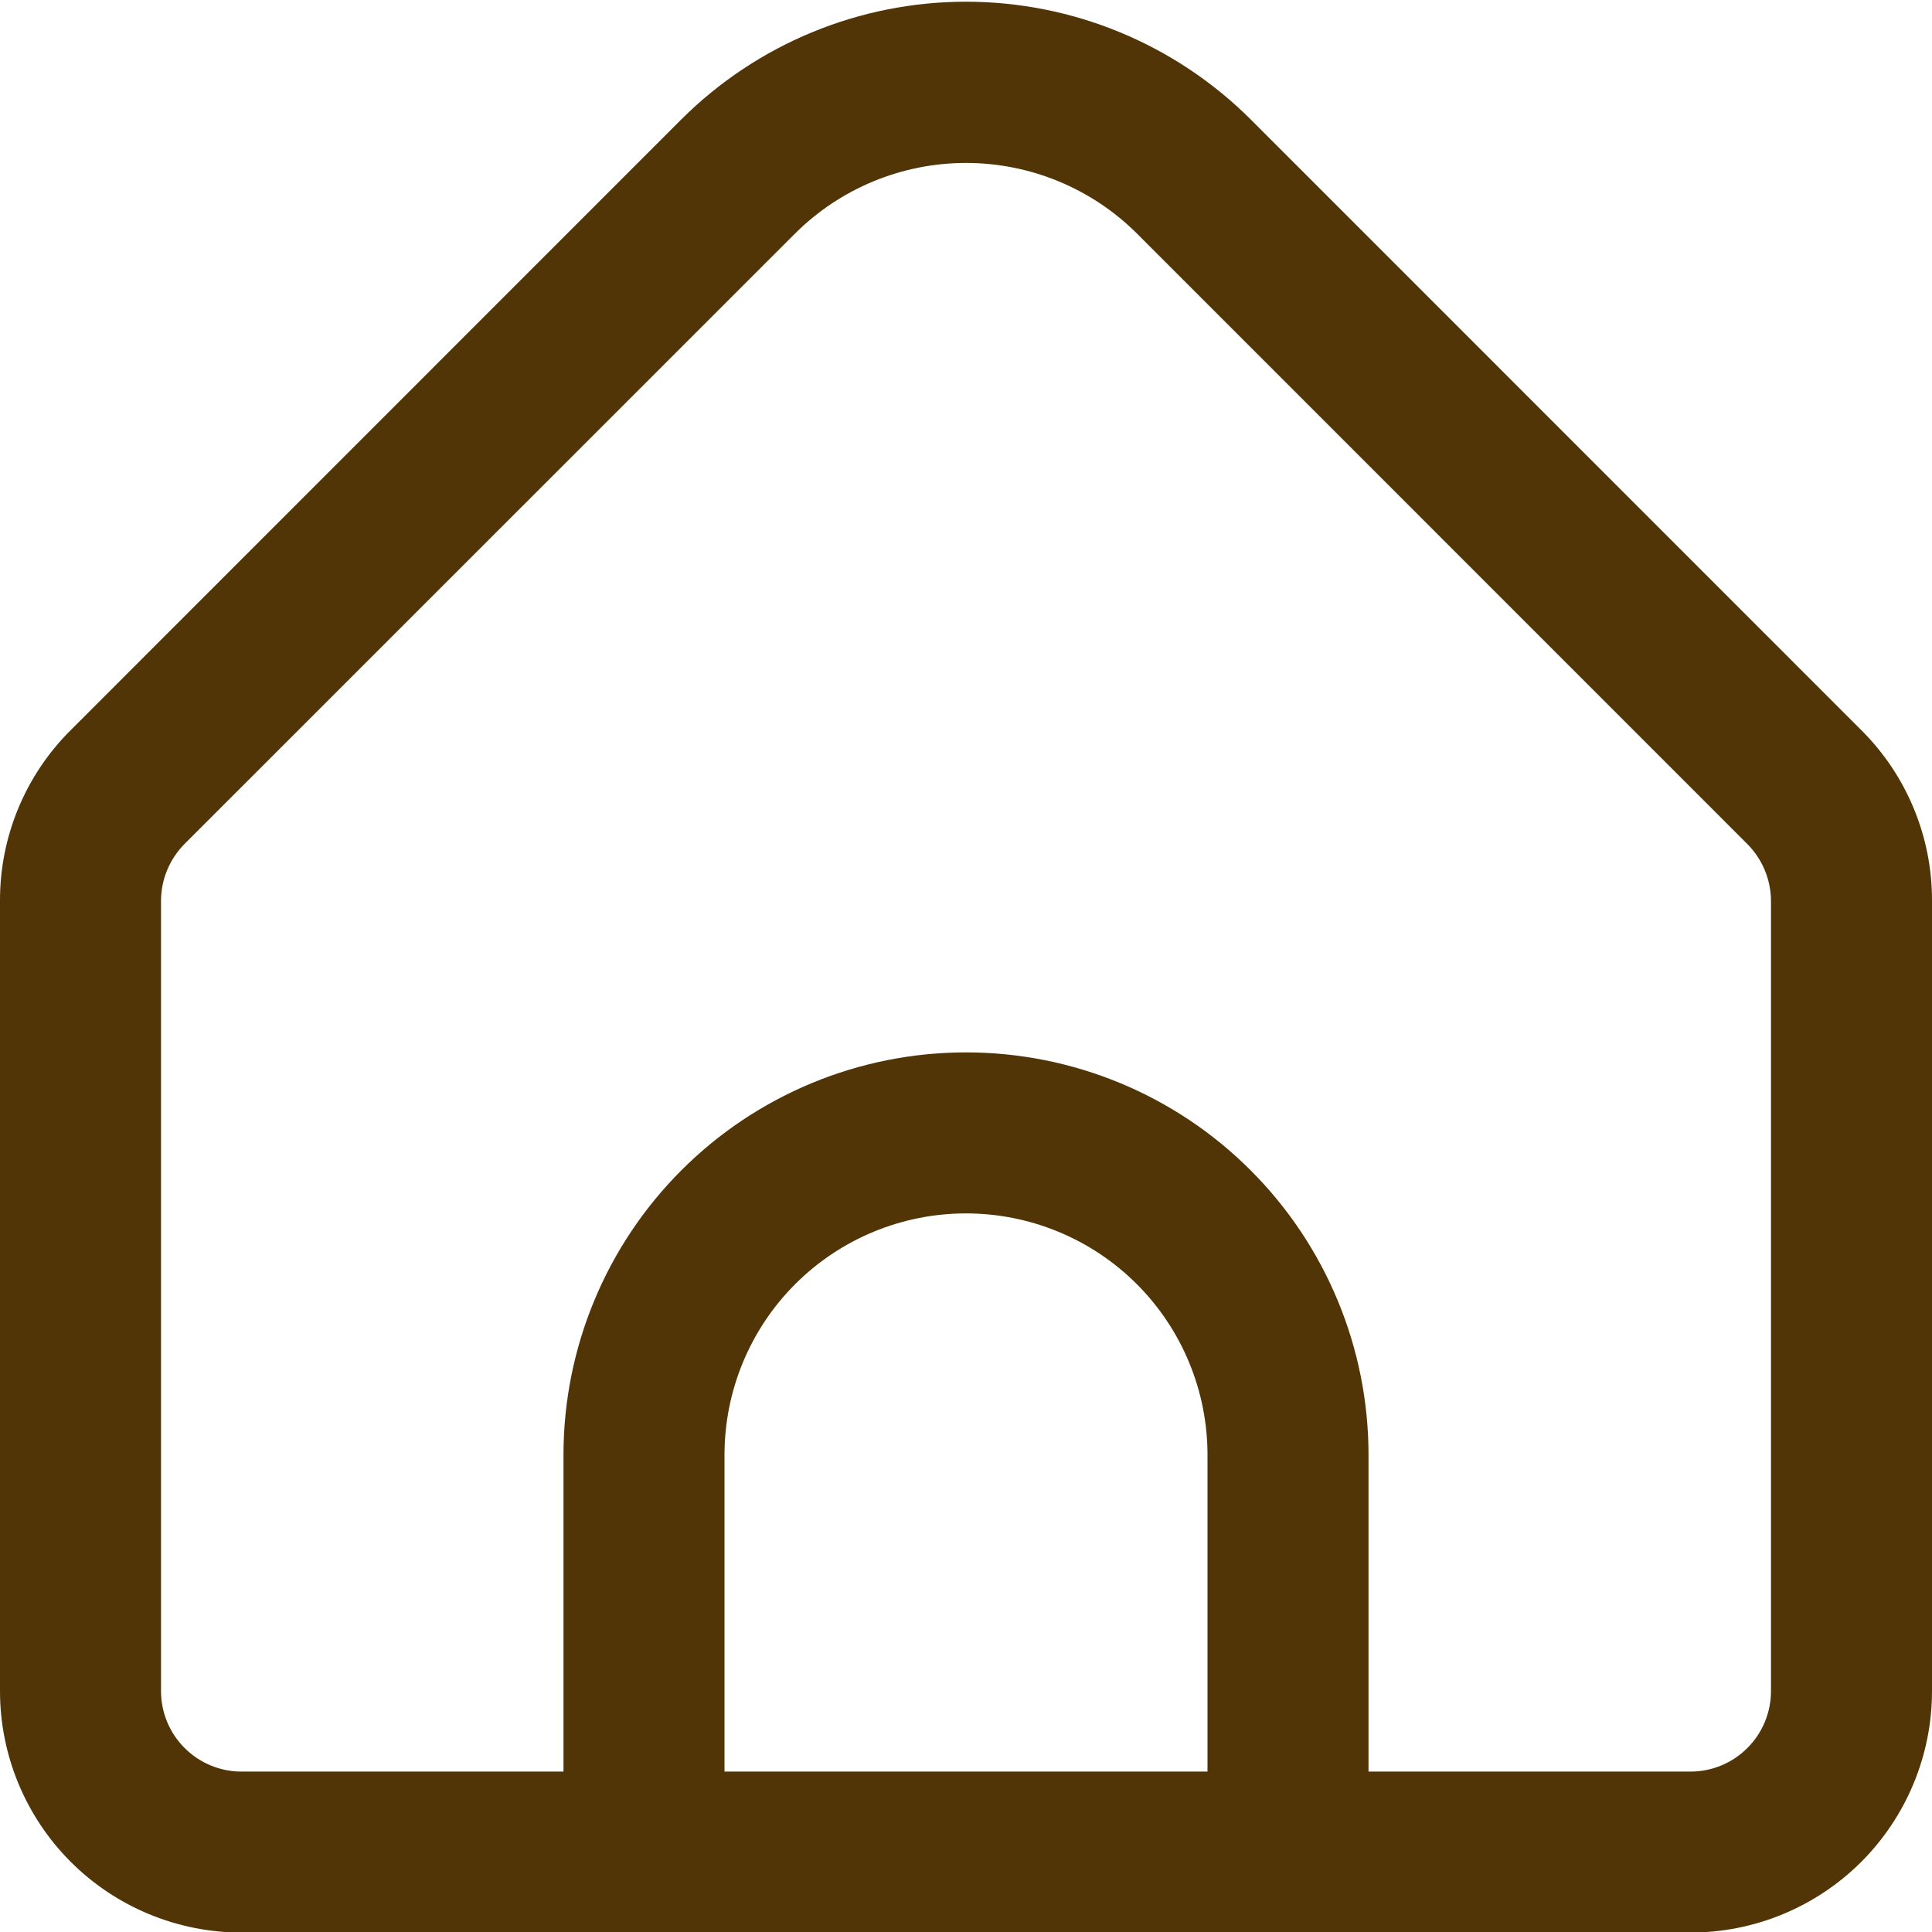 <svg width="35" height="35" viewBox="0 0 35 35" fill="none" xmlns="http://www.w3.org/2000/svg">
<g clip-path="url(#clip0_16_283)">
<path d="M33.718 13.226L22.657 2.163C21.288 0.798 19.433 0.031 17.5 0.031C15.567 0.031 13.712 0.798 12.343 2.163L1.282 13.226C0.874 13.631 0.551 14.113 0.331 14.644C0.111 15.175 -0.002 15.744 1.76159e-05 16.319V30.635C1.76159e-05 31.796 0.461 32.908 1.281 33.729C2.102 34.549 3.215 35.01 4.375 35.01H30.625C31.785 35.01 32.898 34.549 33.719 33.729C34.539 32.908 35 31.796 35 30.635V16.319C35.002 15.744 34.889 15.175 34.669 14.644C34.449 14.113 34.126 13.631 33.718 13.226ZM21.875 32.094H13.125V26.357C13.125 25.196 13.586 24.083 14.406 23.263C15.227 22.442 16.34 21.982 17.5 21.982C18.66 21.982 19.773 22.442 20.594 23.263C21.414 24.083 21.875 25.196 21.875 26.357V32.094ZM32.083 30.635C32.083 31.022 31.93 31.393 31.656 31.666C31.383 31.94 31.012 32.094 30.625 32.094H24.792V26.357C24.792 24.423 24.023 22.568 22.656 21.201C21.289 19.833 19.434 19.065 17.5 19.065C15.566 19.065 13.711 19.833 12.344 21.201C10.977 22.568 10.208 24.423 10.208 26.357V32.094H4.375C3.988 32.094 3.617 31.94 3.344 31.666C3.07 31.393 2.917 31.022 2.917 30.635V16.319C2.918 15.932 3.072 15.562 3.344 15.288L14.405 4.229C15.227 3.411 16.34 2.952 17.5 2.952C18.66 2.952 19.773 3.411 20.595 4.229L31.656 15.292C31.927 15.565 32.081 15.934 32.083 16.319V30.635Z" fill="#523506"/>
</g>
<defs>
<clipPath id="clip0_16_283">
<rect width="35" height="35" fill="white"/>
</clipPath>
</defs>
</svg>
